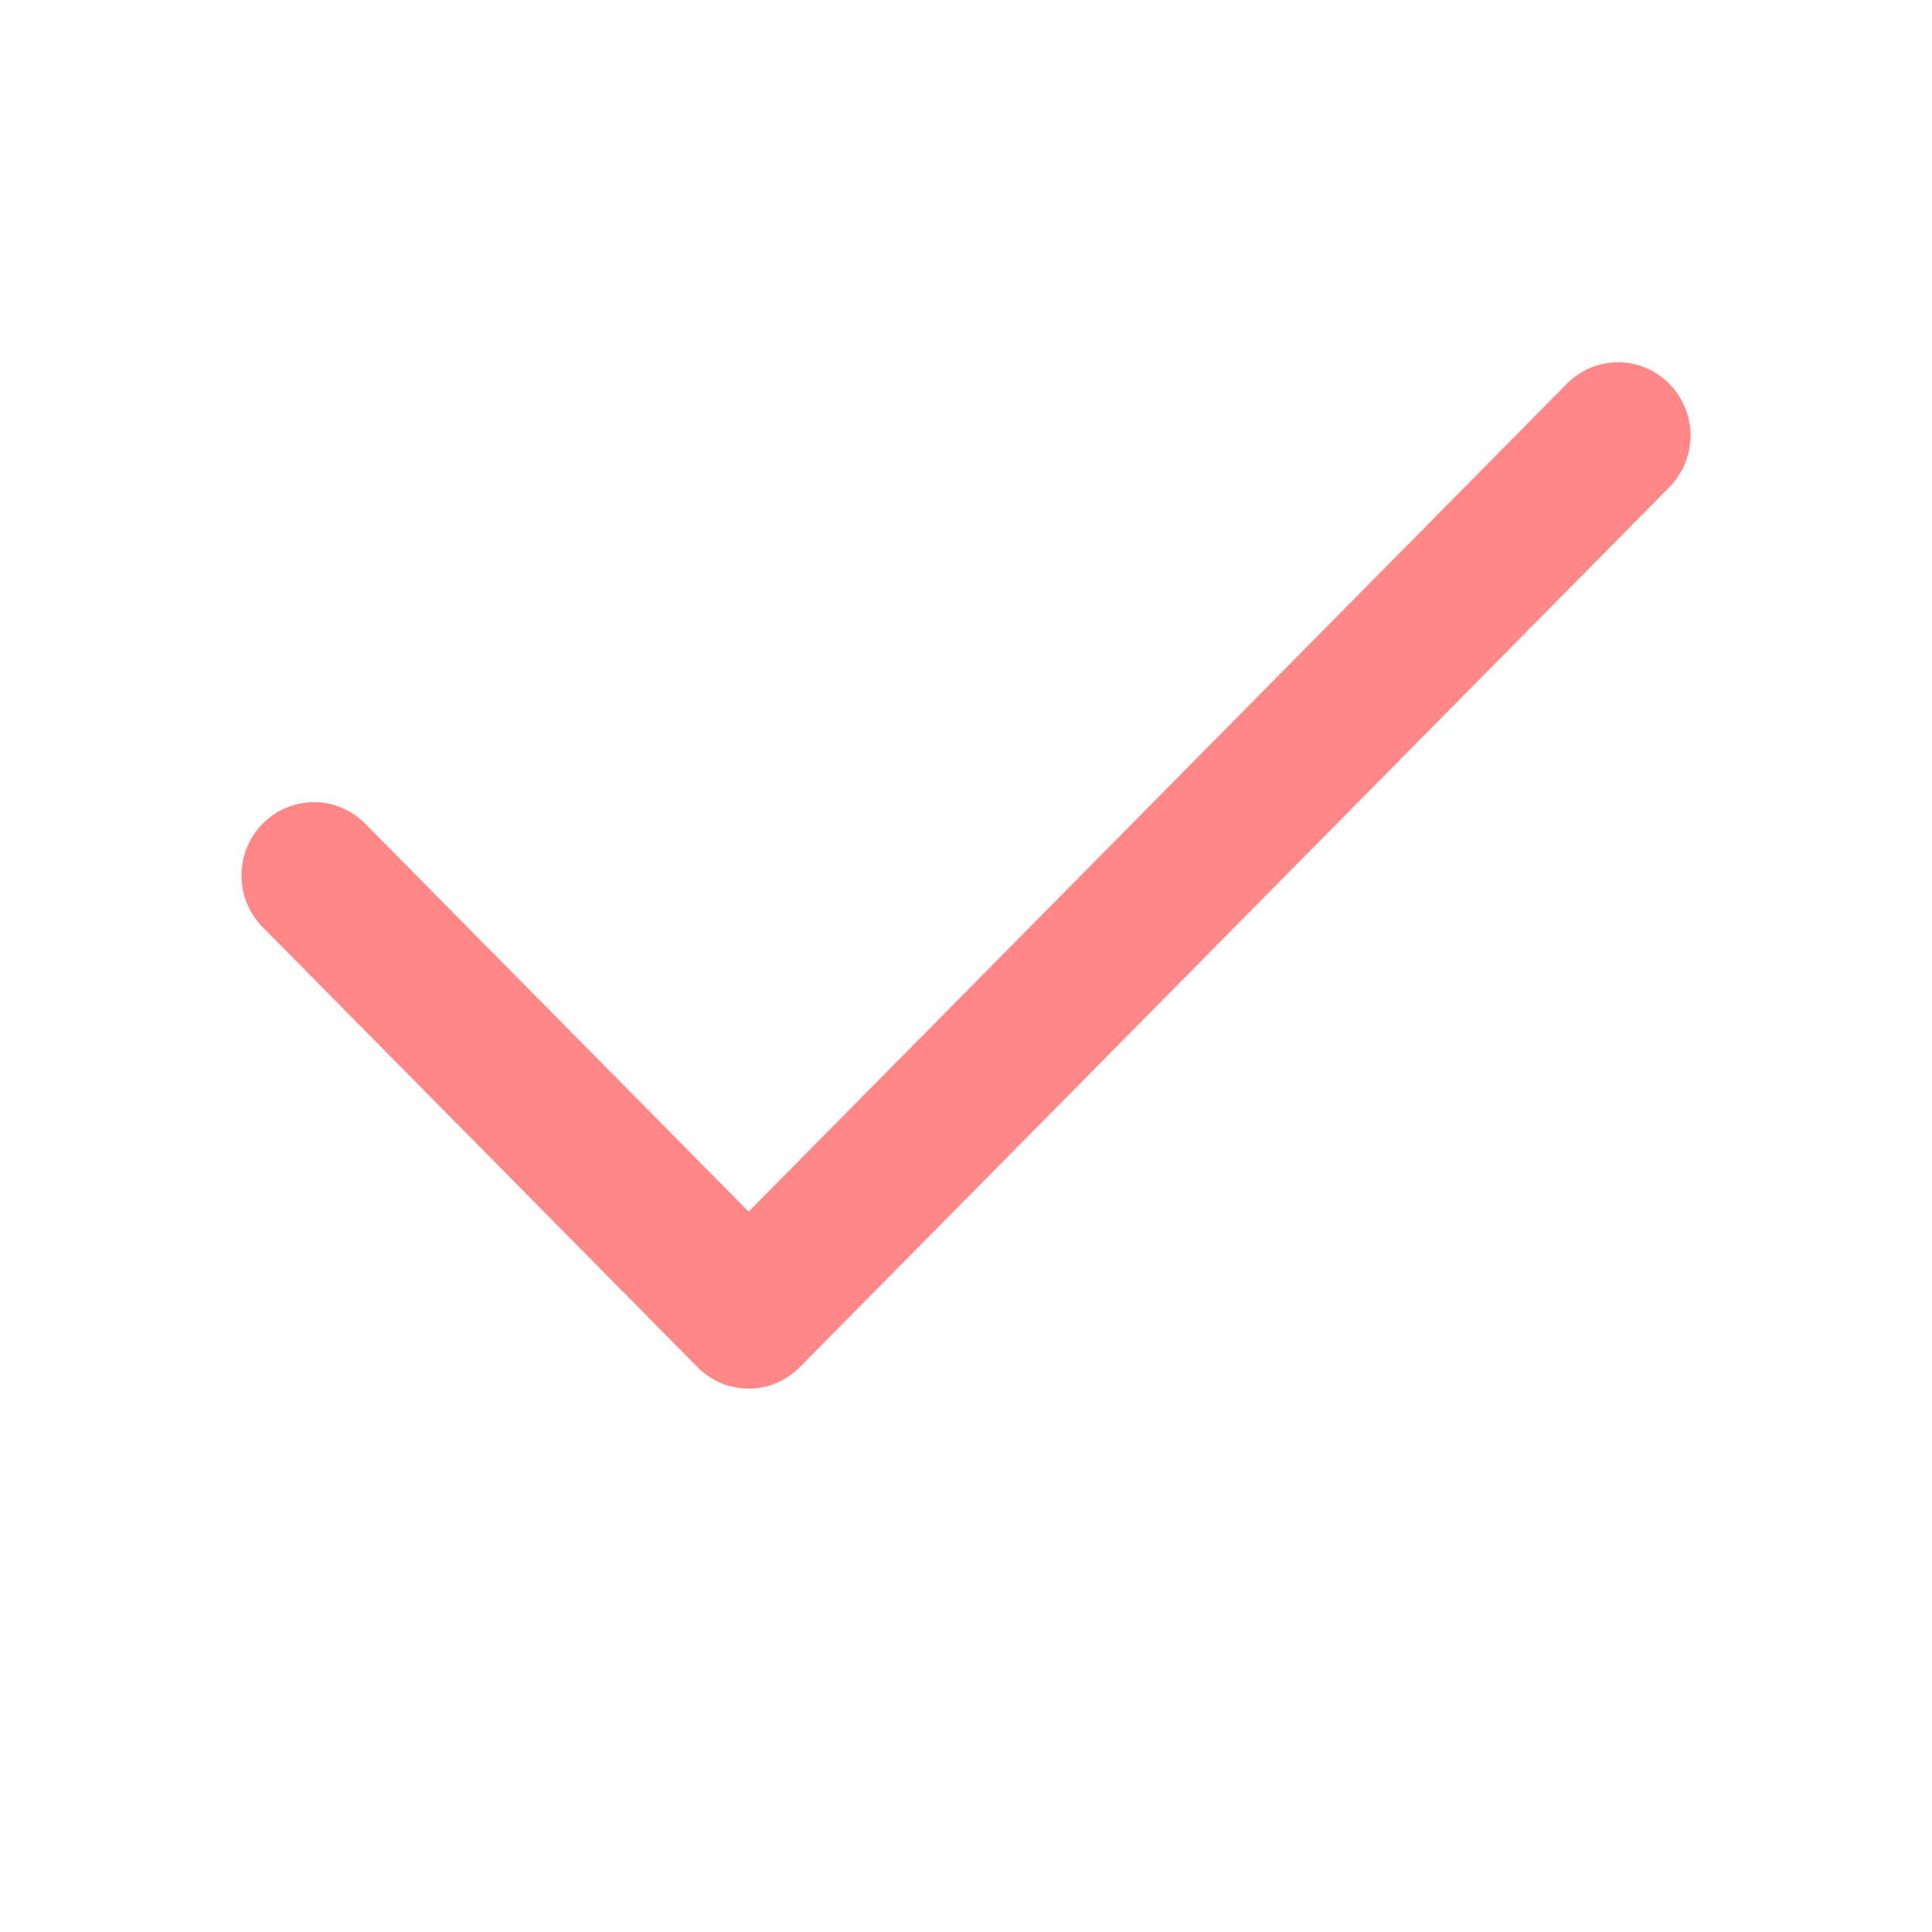 <svg width="16" height="16" viewBox="0 0 16 16" fill="none" xmlns="http://www.w3.org/2000/svg">
<g id="todo">
<path id="Shape" fill-rule="evenodd" clip-rule="evenodd" d="M6.2 11.5C6.041 11.5 5.888 11.436 5.776 11.322L2.176 7.679C1.941 7.442 1.941 7.058 2.176 6.821C2.41 6.584 2.79 6.584 3.024 6.821L6.2 10.034L12.976 3.178C13.21 2.941 13.59 2.941 13.824 3.178C14.059 3.415 14.059 3.799 13.824 4.036L6.624 11.322C6.512 11.436 6.359 11.5 6.2 11.5V11.5Z" fill="#FF8788"/>
</g>
</svg>
